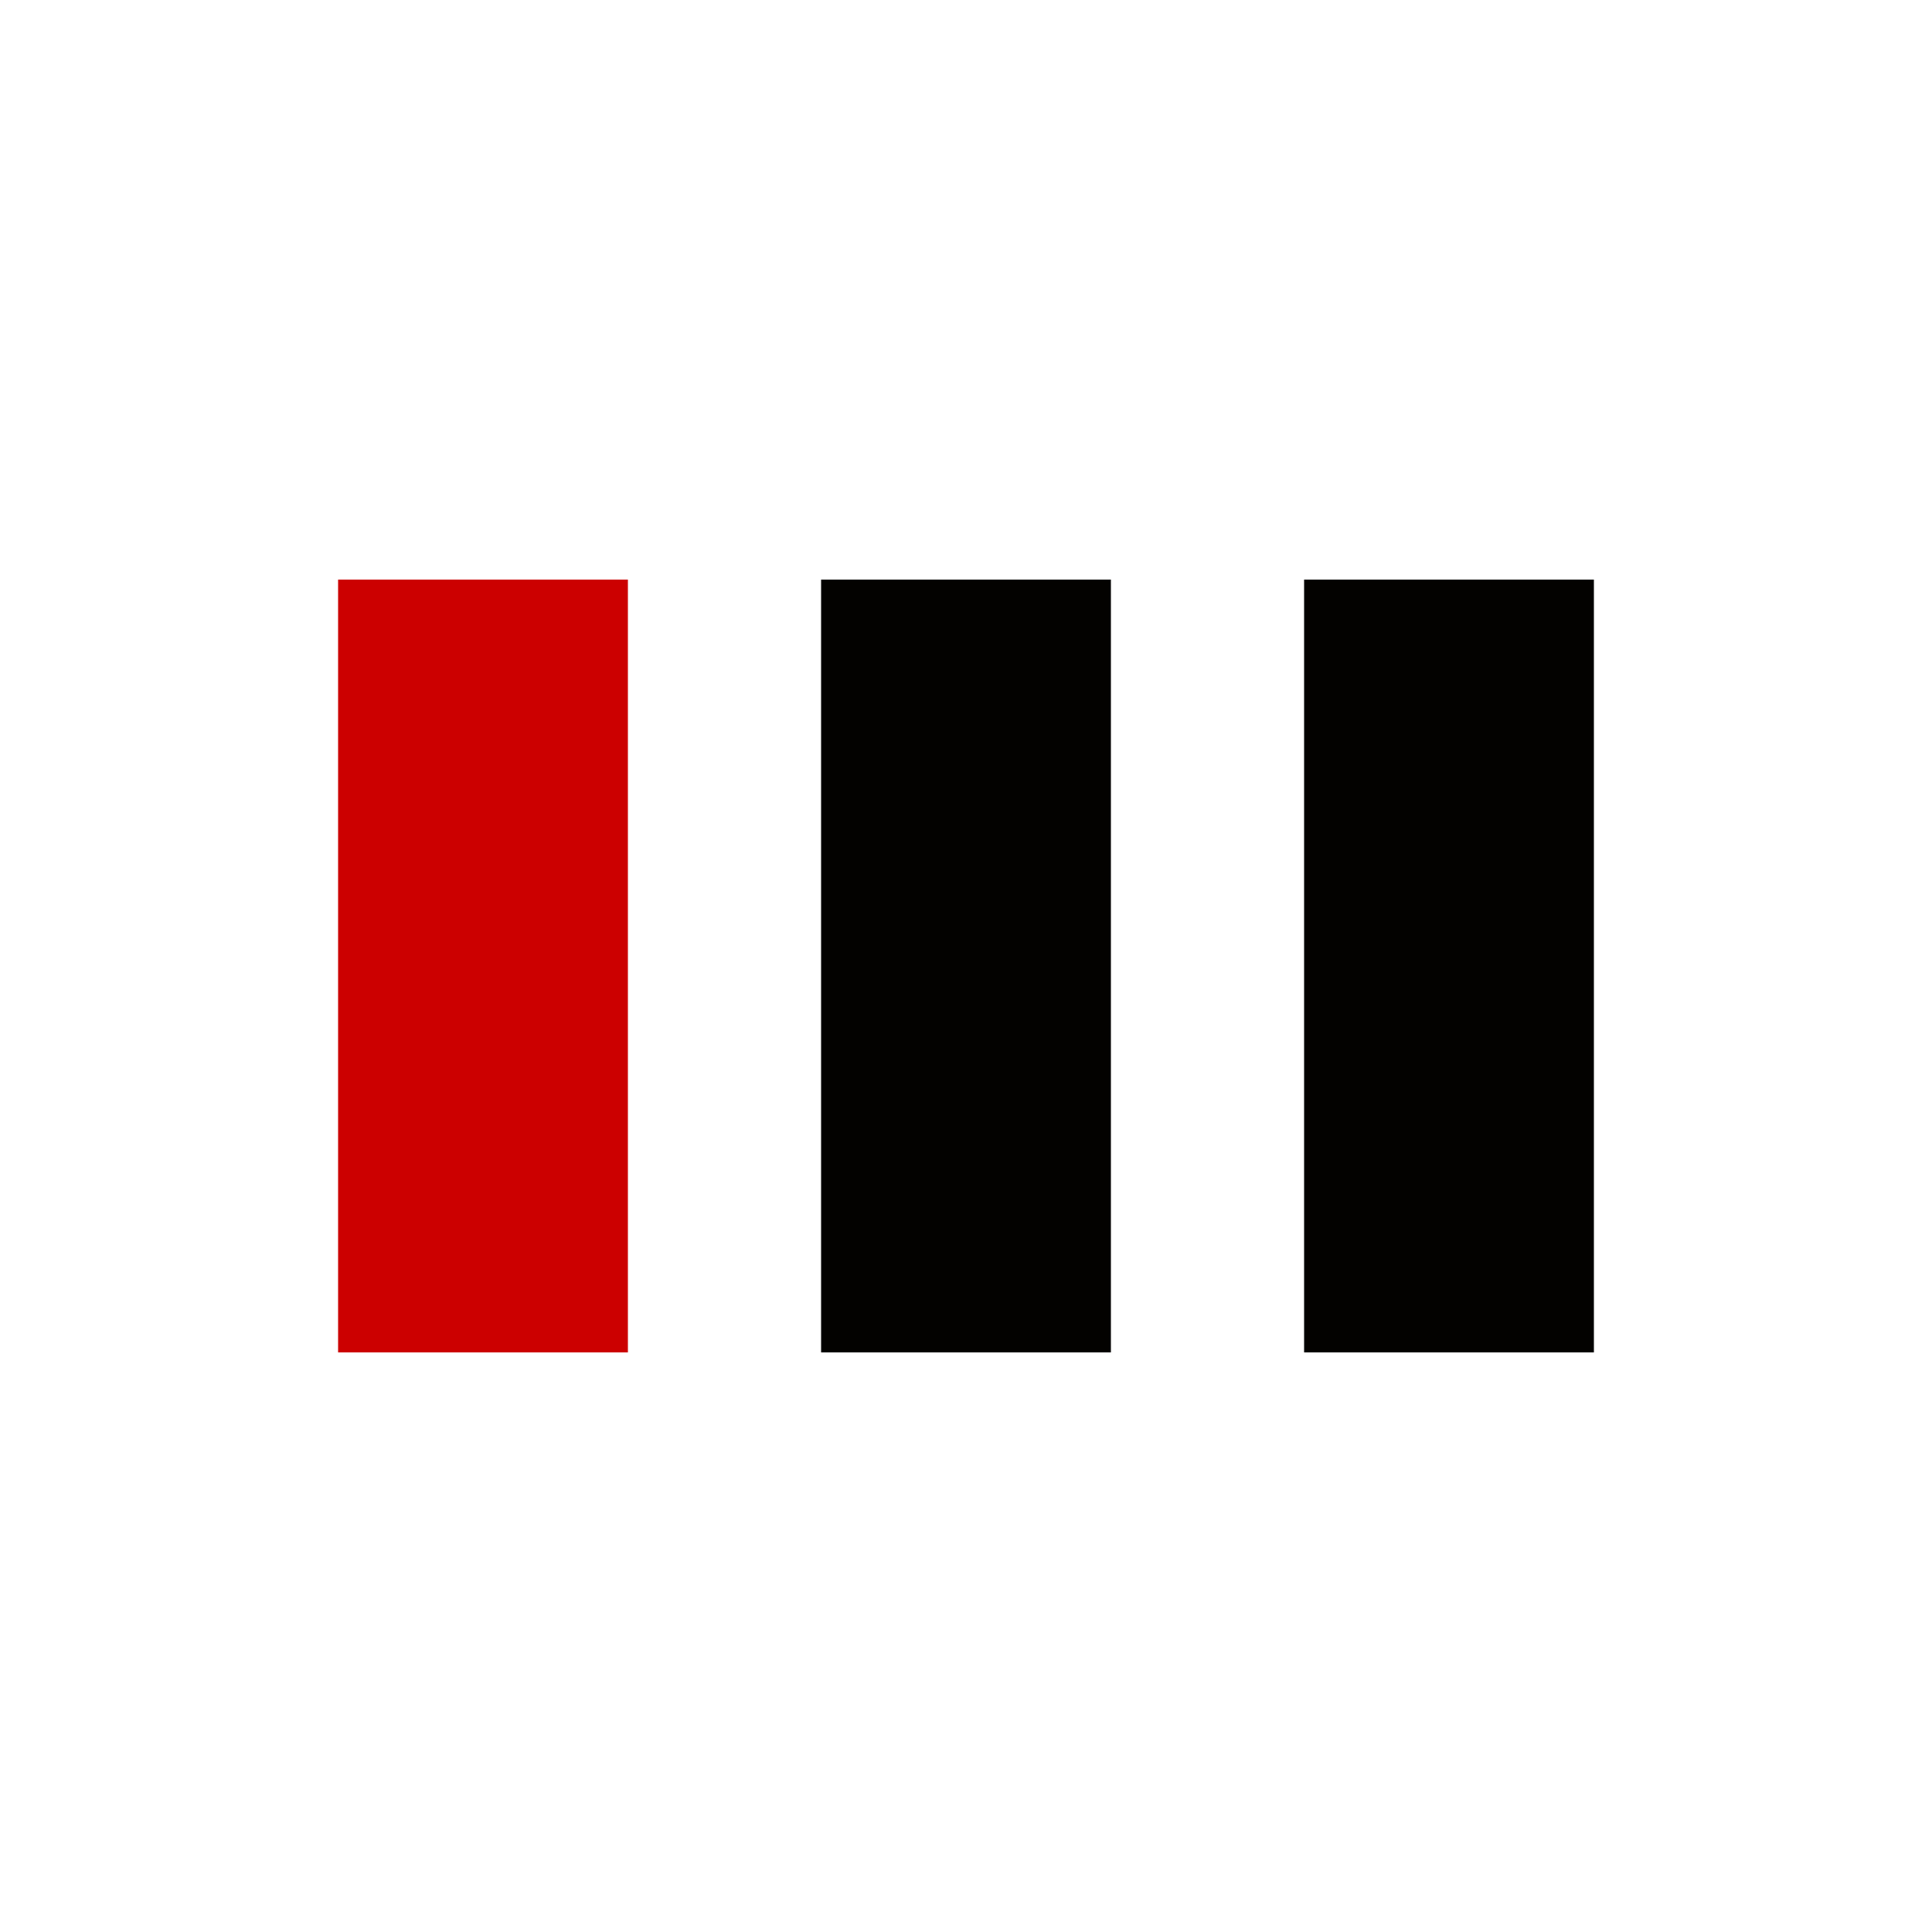 <?xml version="1.0" encoding="utf-8"?>
<svg xmlns="http://www.w3.org/2000/svg" xmlns:xlink="http://www.w3.org/1999/xlink"
    style="margin: auto; background: rgb(229,228,226); display: block; shape-rendering: auto;"
    width="200px" height="200px" viewBox="0 0 100 100" preserveAspectRatio="xMidYMid">
    <rect x="17.5" y="30" width="15" height="40" fill="#cc0000">
        <animate attributeName="y" repeatCount="indefinite" dur="1.02s"
            calcMode="spline" keyTimes="0;0.5;1" values="16;30;30"
            keySplines="0 0.5 0.5 1;0 0.5 0.5 1" begin="-0.204s"></animate>
        <animate attributeName="height" repeatCount="indefinite" dur="1.02s"
            calcMode="spline" keyTimes="0;0.5;1" values="68;40;40"
            keySplines="0 0.5 0.5 1;0 0.5 0.5 1" begin="-0.204s"></animate>
    </rect>
    <rect x="42.5" y="30" width="15" height="40" fill="#030200">
        <animate attributeName="y" repeatCount="indefinite" dur="1.02s"
            calcMode="spline" keyTimes="0;0.5;1" values="19.5;30;30"
            keySplines="0 0.5 0.5 1;0 0.5 0.5 1" begin="-0.102s"></animate>
        <animate attributeName="height" repeatCount="indefinite" dur="1.02s"
            calcMode="spline" keyTimes="0;0.5;1" values="61;40;40"
            keySplines="0 0.5 0.5 1;0 0.5 0.5 1" begin="-0.102s"></animate>
    </rect>
    <rect x="67.5" y="30" width="15" height="40" fill="#030200">
        <animate attributeName="y" repeatCount="indefinite" dur="1.02s"
            calcMode="spline" keyTimes="0;0.5;1" values="19.5;30;30"
            keySplines="0 0.5 0.5 1;0 0.5 0.5 1"></animate>
        <animate attributeName="height" repeatCount="indefinite" dur="1.02s"
            calcMode="spline" keyTimes="0;0.5;1" values="61;40;40"
            keySplines="0 0.5 0.5 1;0 0.5 0.5 1"></animate>
    </rect>
</svg>